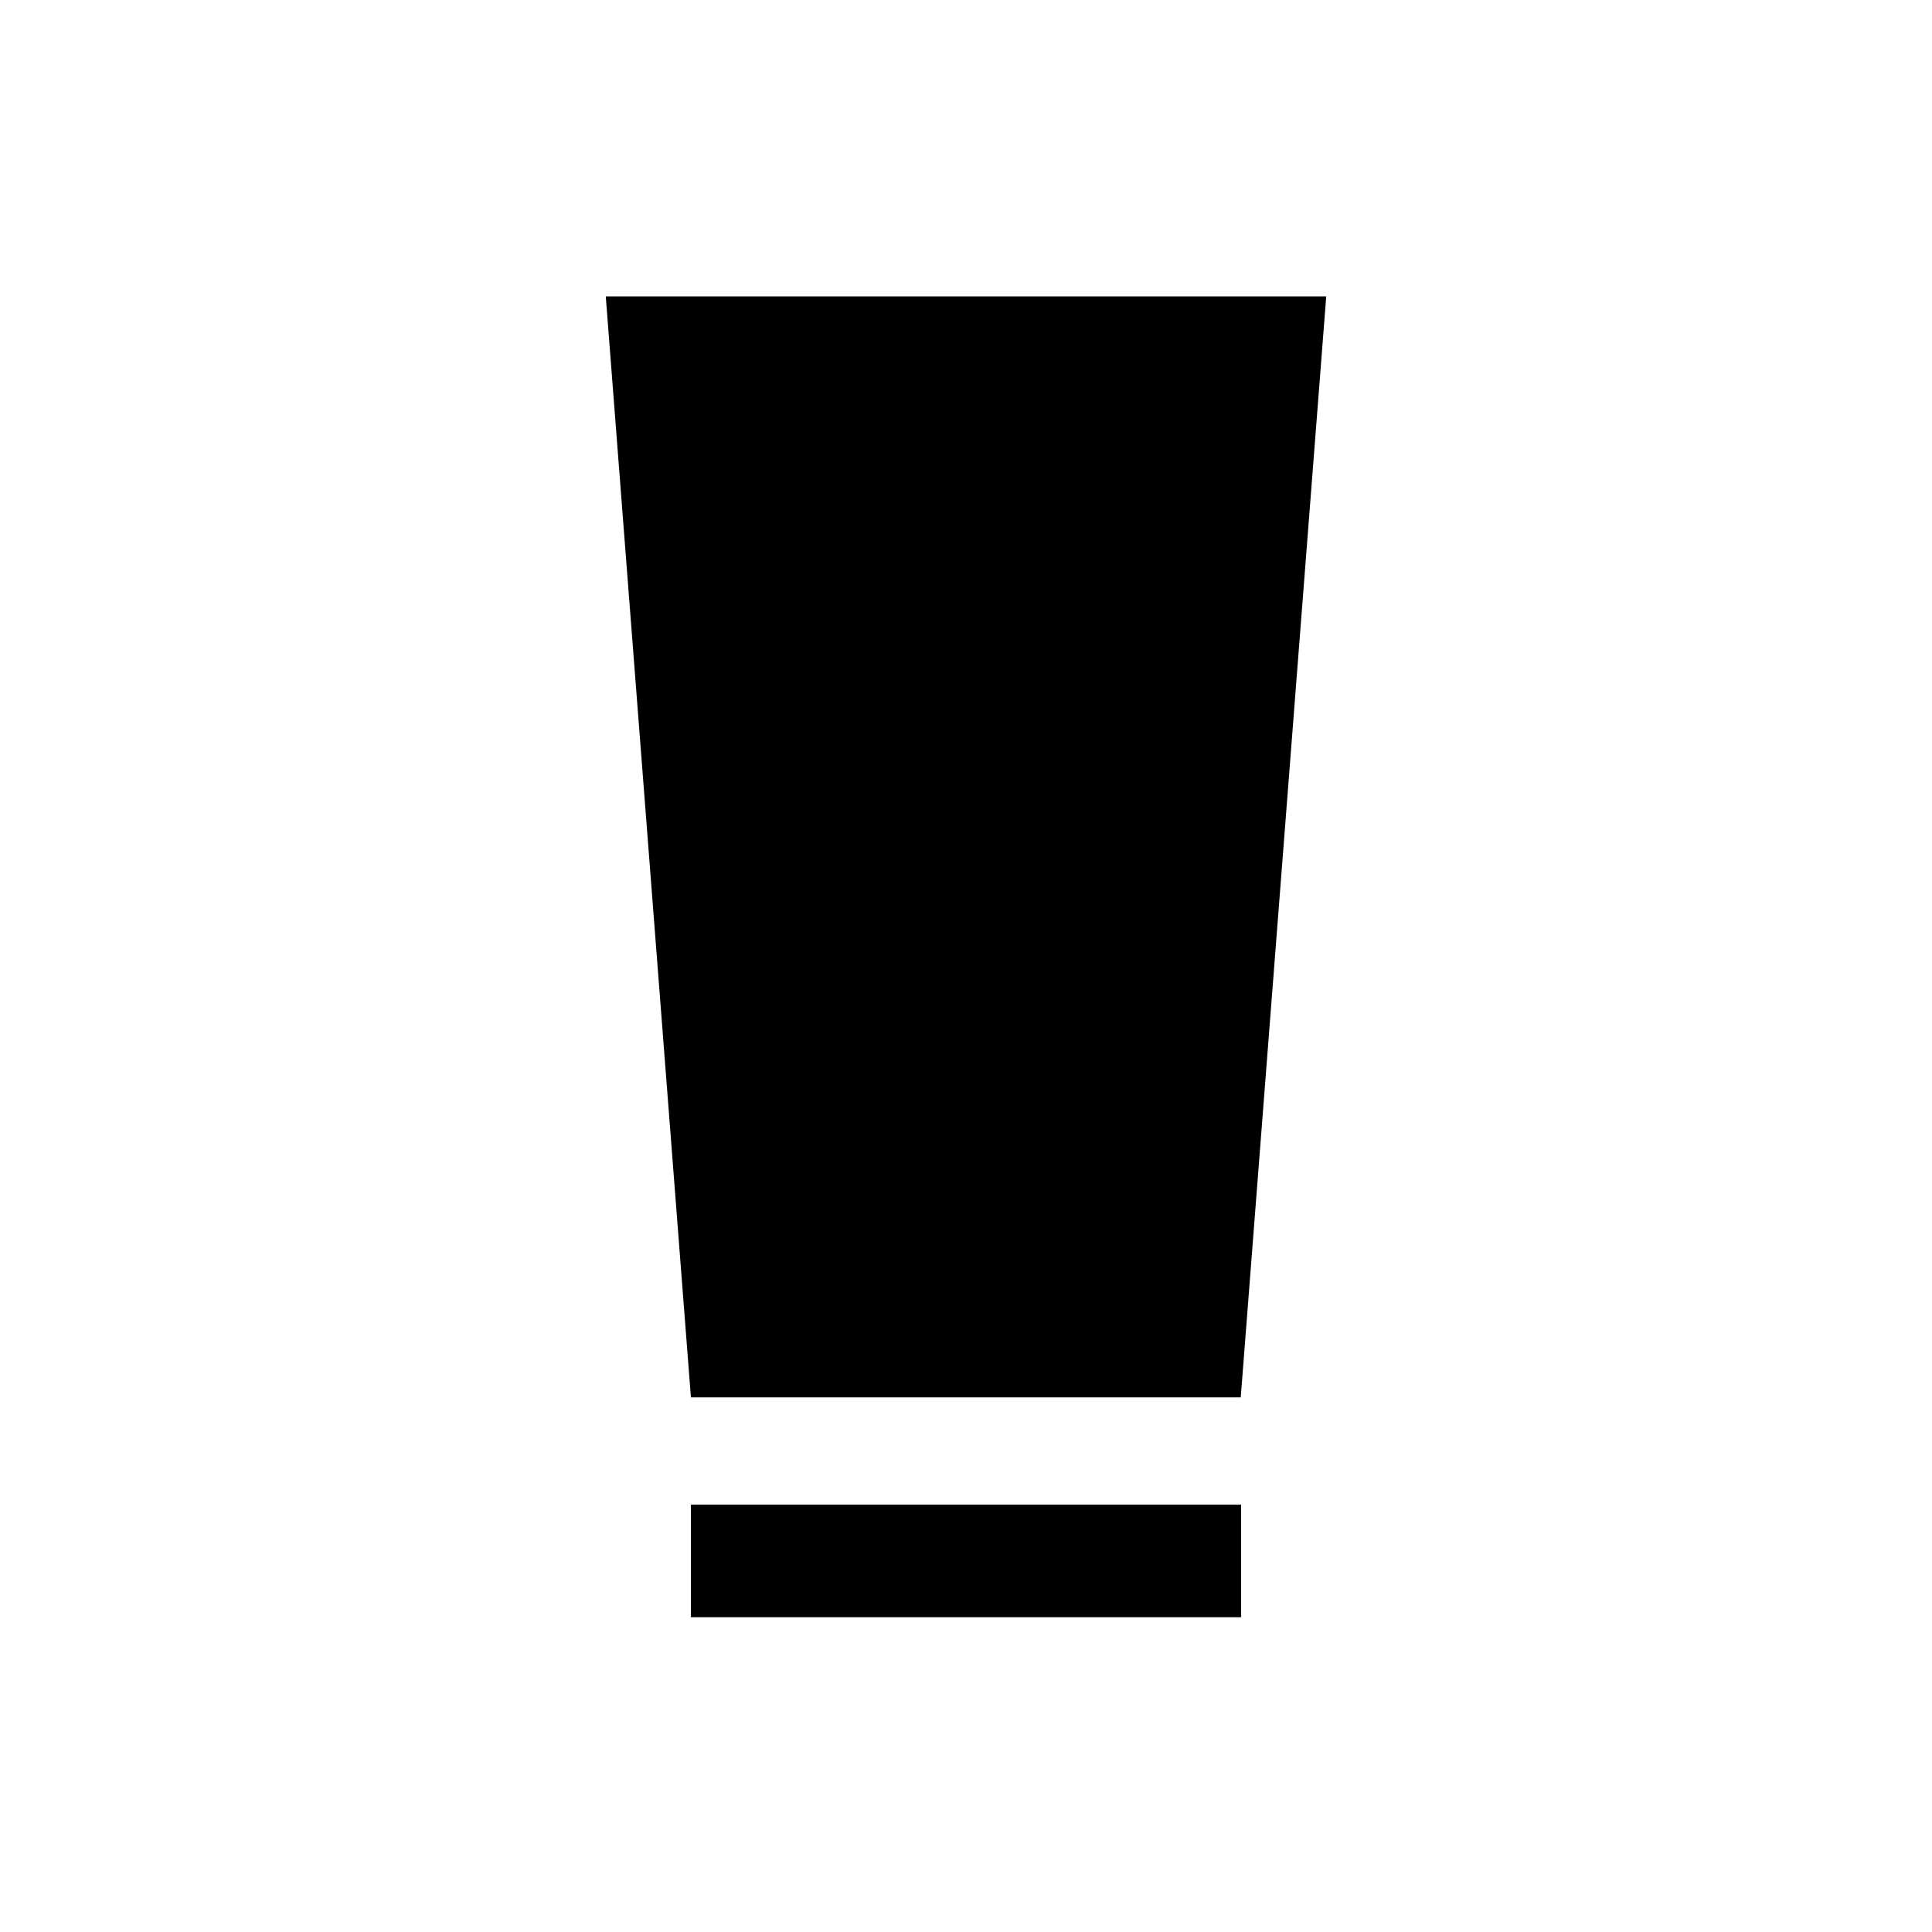 <svg xmlns="http://www.w3.org/2000/svg" height="24" viewBox="0 -960 960 960" width="24"><path d="M343.309-156.425v-55.96h273.382v55.96H343.309Zm0-109.23-42.308-547.074h357.998l-42.475 547.074H343.309Z"/></svg>